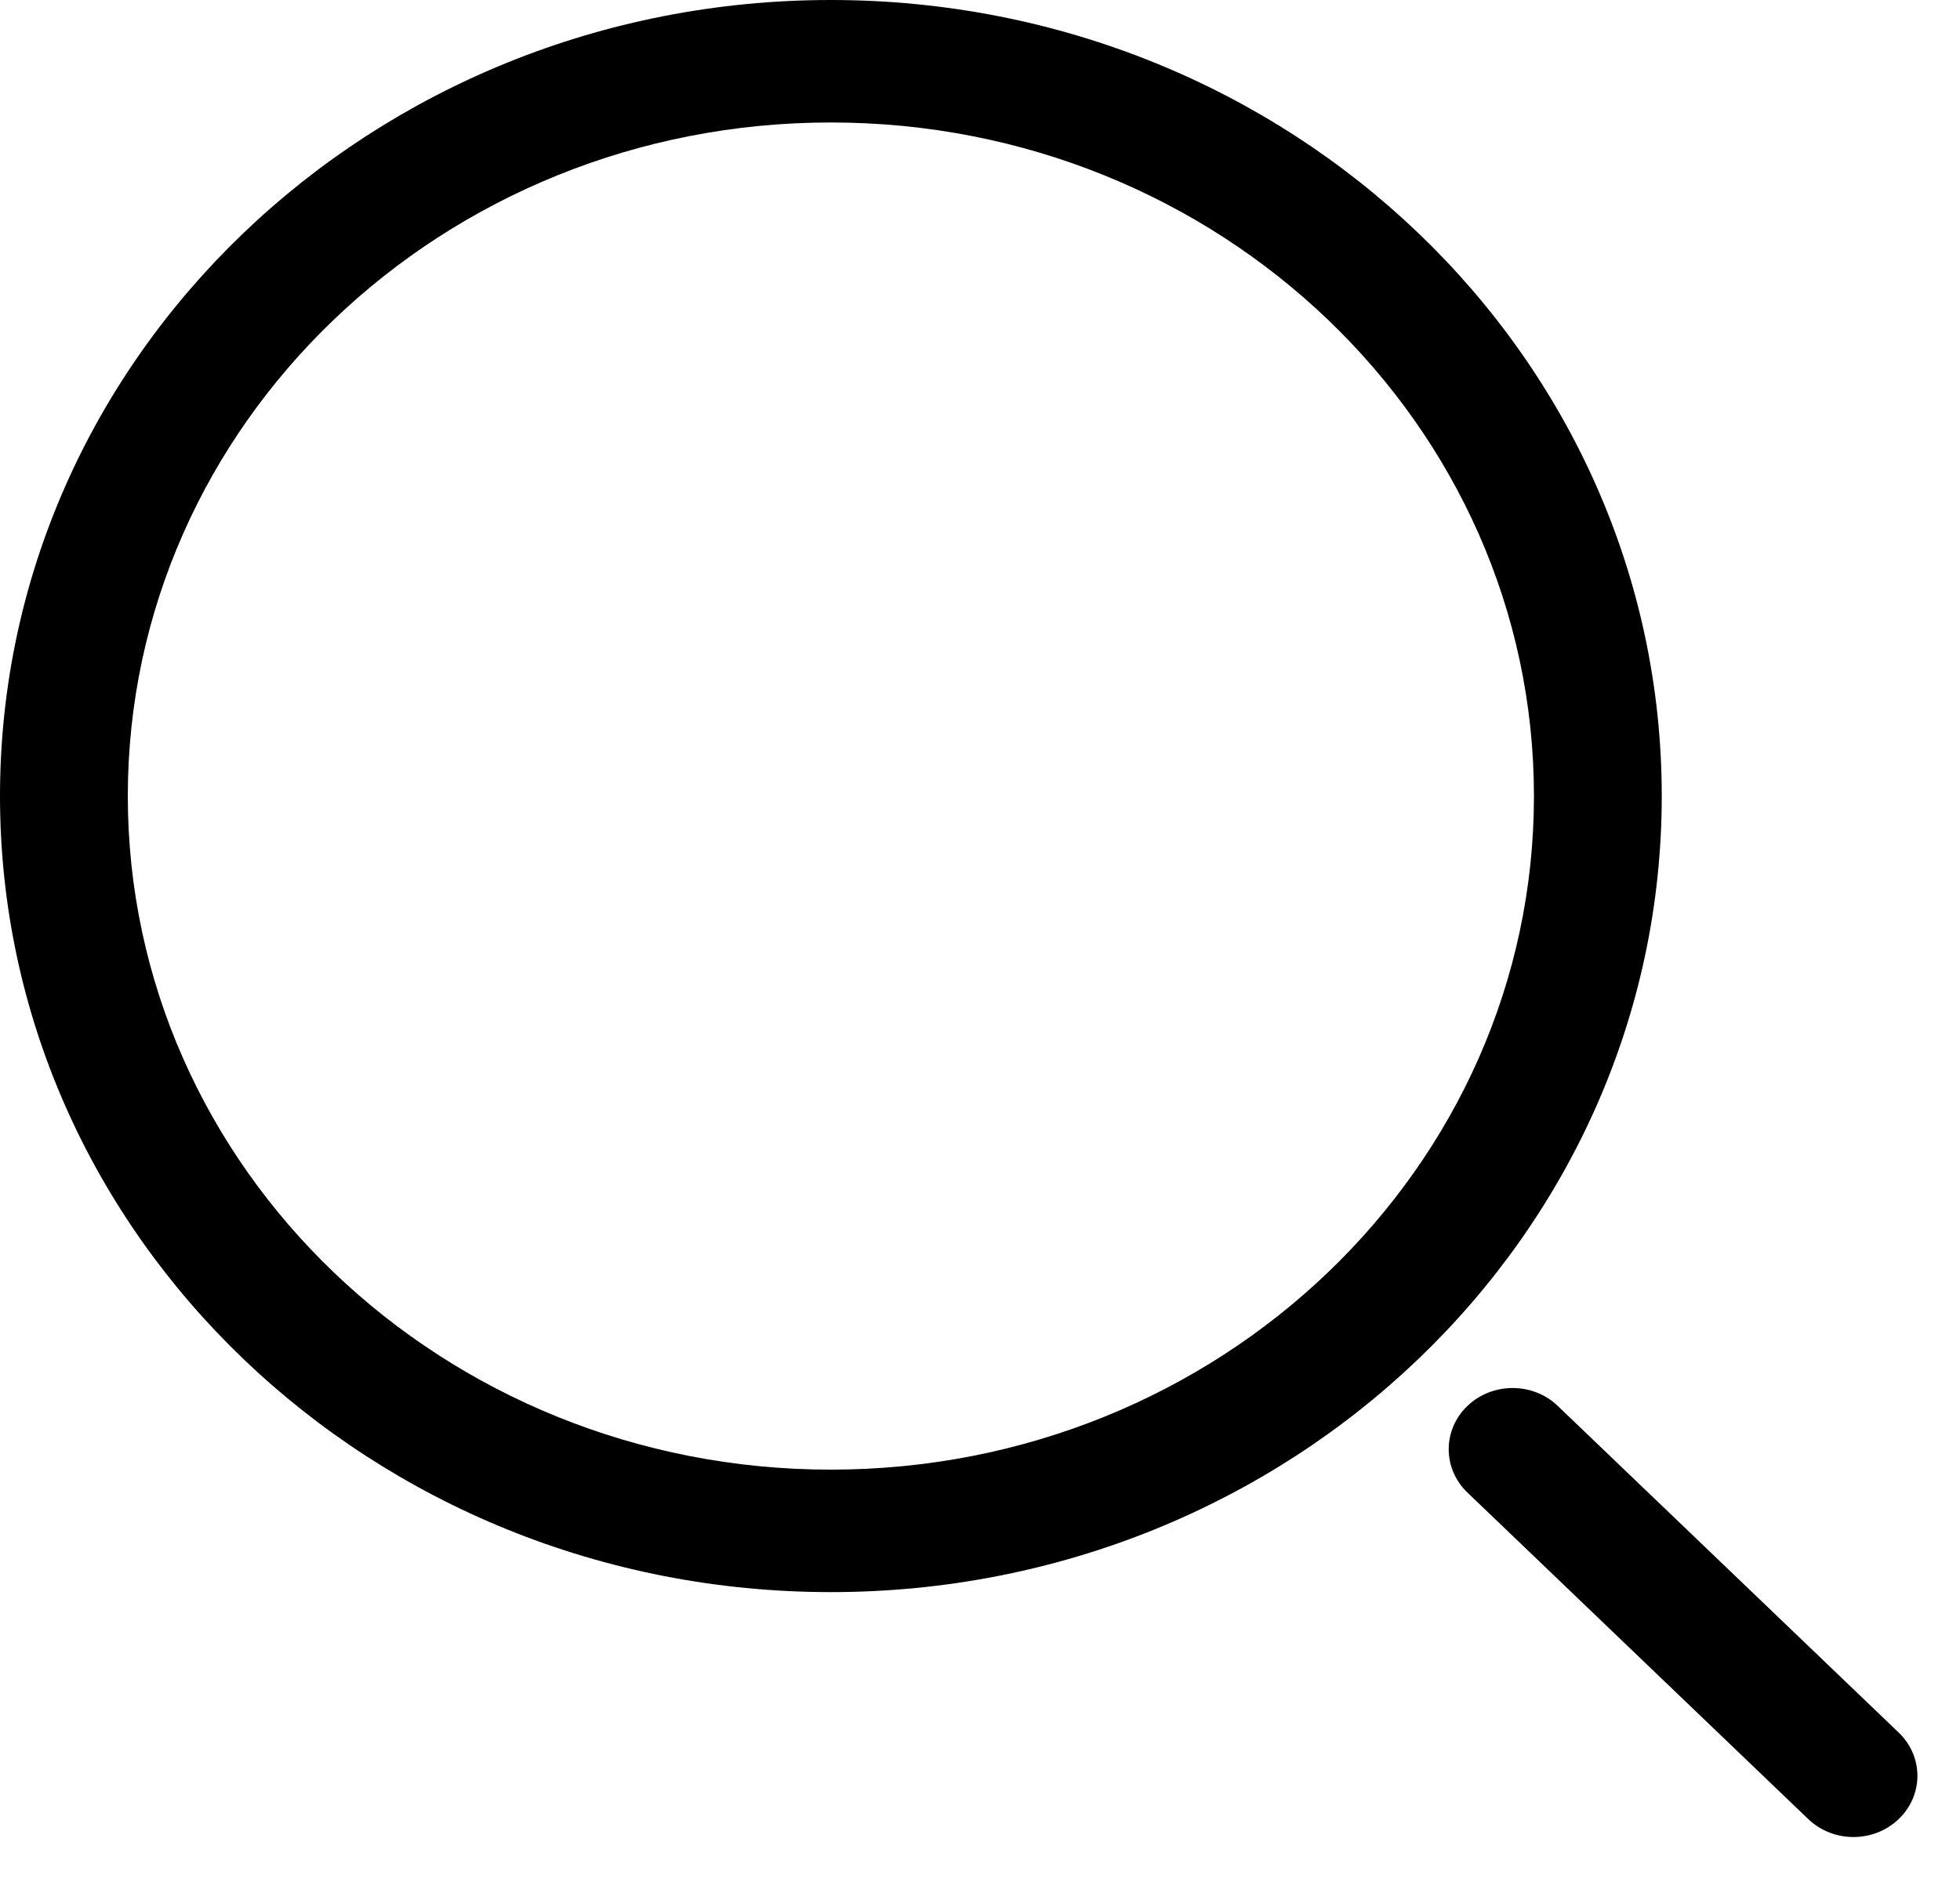 <svg width="24" height="23" viewBox="0 0 24 23" fill="none" xmlns="http://www.w3.org/2000/svg">
<path fill-rule="evenodd" clip-rule="evenodd" d="M10.174 0C4.555 0 0 4.365 0 9.75C0 15.135 4.555 19.5 10.174 19.5C15.793 19.5 20.348 15.135 20.348 9.75C20.348 4.365 15.793 0 10.174 0ZM1.565 9.75C1.565 5.194 5.419 1.5 10.174 1.5C14.928 1.5 18.783 5.194 18.783 9.75C18.783 14.306 14.928 18 10.174 18C5.419 18 1.565 14.306 1.565 9.75Z" fill="black"/>
<path d="M19.075 17.22C18.77 16.927 18.274 16.927 17.968 17.22C17.663 17.513 17.663 17.988 17.968 18.28L22.142 22.28C22.448 22.573 22.943 22.573 23.249 22.28C23.555 21.988 23.555 21.513 23.249 21.22L19.075 17.22Z" fill="black"/>
</svg>
